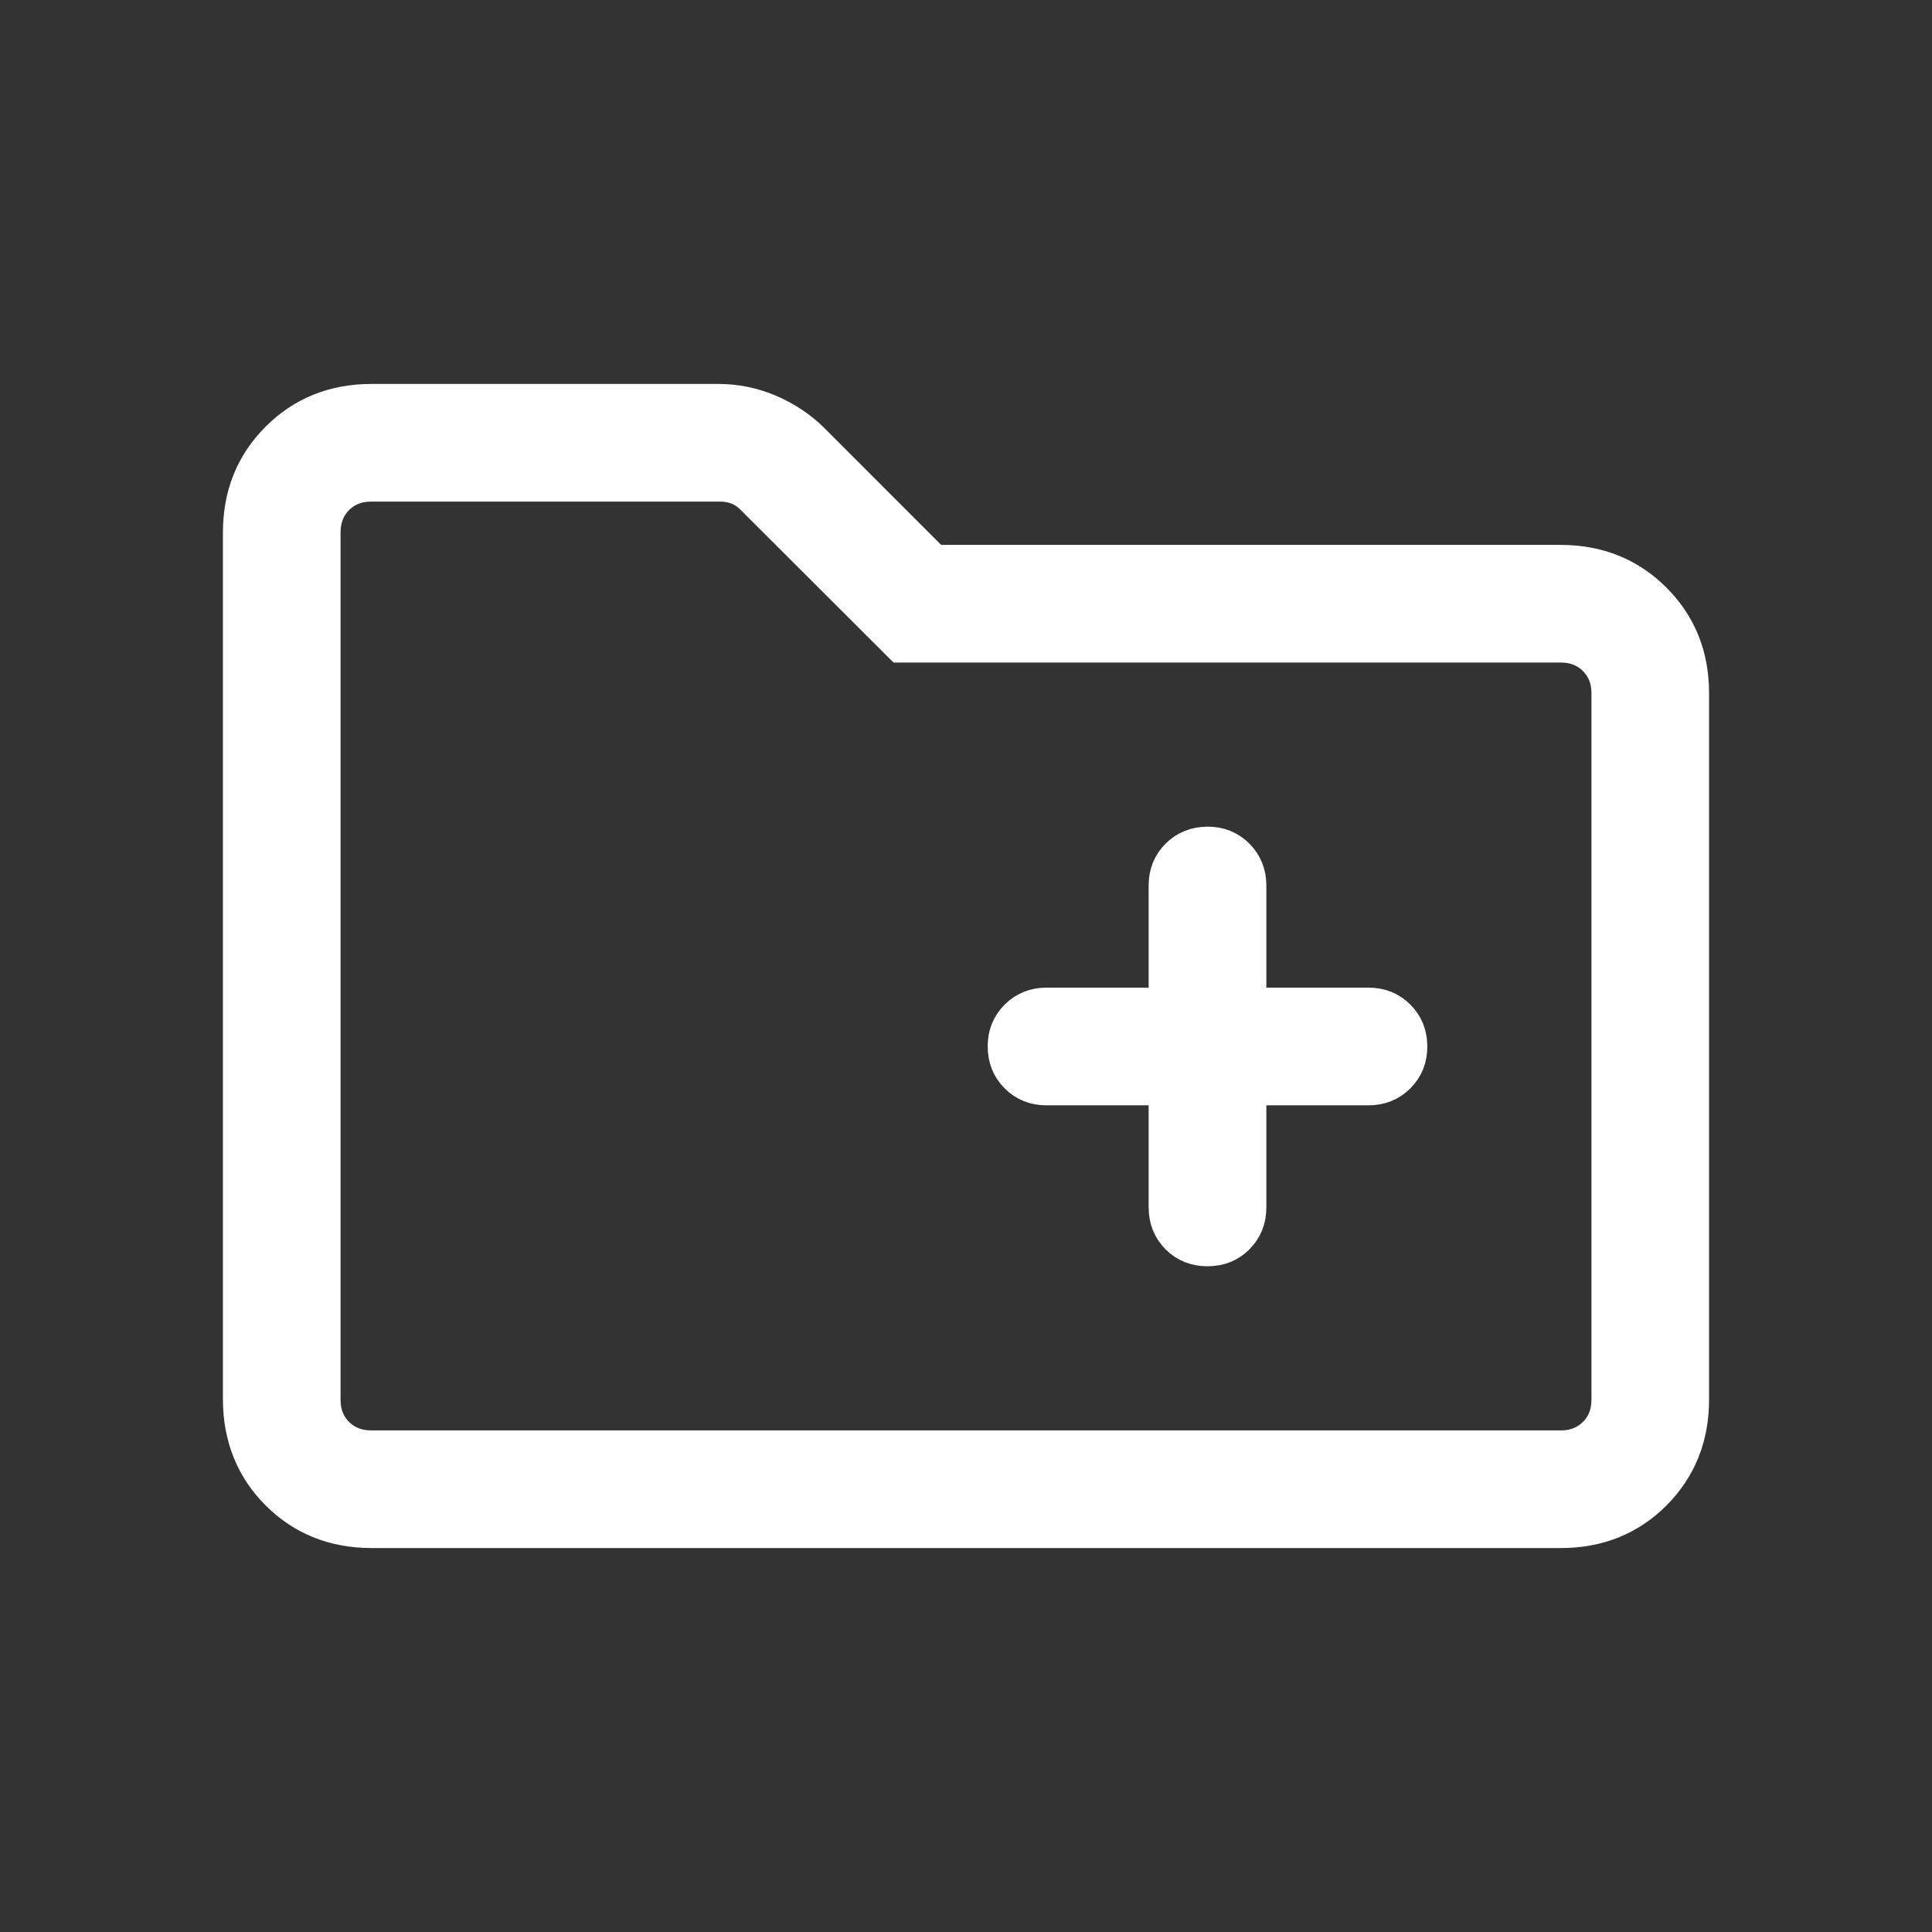 <svg width="26" height="26" viewBox="0 0 26 26" fill="none" xmlns="http://www.w3.org/2000/svg">
<rect x="0" y="0" width="26" height="26" fill="#333333" stroke="none"/>
<path d="M5.001 20.583C4.502 20.583 4.085 20.416 3.752 20.083C3.418 19.749 3.251 19.332 3.25 18.832V7.167C3.25 6.668 3.417 6.252 3.752 5.918C4.086 5.584 4.502 5.417 5 5.417H9.669C9.902 5.417 10.129 5.463 10.349 5.557C10.569 5.653 10.758 5.779 10.915 5.935L12.562 7.583H21C21.499 7.583 21.915 7.75 22.25 8.085C22.584 8.419 22.751 8.835 22.75 9.334V18.834C22.75 19.332 22.583 19.748 22.25 20.083C21.916 20.417 21.5 20.584 21 20.583H5.001ZM5.001 19.5H21C21.195 19.5 21.354 19.437 21.479 19.312C21.604 19.188 21.667 19.028 21.667 18.834V9.333C21.667 9.138 21.604 8.979 21.479 8.854C21.354 8.729 21.195 8.666 21 8.666H12.128L10.146 6.687C10.077 6.618 10.004 6.57 9.928 6.542C9.853 6.514 9.774 6.5 9.691 6.5H5.001C4.806 6.5 4.647 6.562 4.522 6.687C4.397 6.812 4.334 6.972 4.333 7.167V18.834C4.333 19.028 4.396 19.188 4.521 19.312C4.646 19.437 4.806 19.5 5.001 19.5ZM15.708 14.625V16.25C15.708 16.404 15.76 16.533 15.863 16.637C15.966 16.74 16.095 16.791 16.25 16.791C16.405 16.791 16.534 16.74 16.637 16.637C16.74 16.533 16.792 16.404 16.792 16.25V14.625H18.417C18.571 14.625 18.7 14.573 18.803 14.47C18.907 14.367 18.958 14.238 18.958 14.083C18.958 13.929 18.907 13.8 18.803 13.696C18.7 13.593 18.571 13.541 18.417 13.541H16.792V11.916C16.792 11.763 16.74 11.634 16.637 11.53C16.534 11.426 16.405 11.374 16.25 11.375C16.095 11.376 15.966 11.427 15.863 11.53C15.76 11.632 15.708 11.761 15.708 11.916V13.541H14.083C13.93 13.541 13.801 13.593 13.697 13.696C13.593 13.8 13.541 13.929 13.542 14.083C13.542 14.238 13.594 14.367 13.697 14.47C13.799 14.573 13.928 14.625 14.083 14.625H15.708Z" fill="white"/>
<path d="M4.333 19.5V6.5M5.001 20.583C4.502 20.583 4.085 20.416 3.752 20.083C3.418 19.749 3.251 19.332 3.25 18.832V7.167C3.25 6.668 3.417 6.252 3.752 5.918C4.086 5.584 4.502 5.417 5 5.417H9.669C9.902 5.417 10.129 5.463 10.349 5.557C10.569 5.653 10.758 5.779 10.915 5.935L12.562 7.583H21C21.499 7.583 21.915 7.75 22.25 8.085C22.584 8.419 22.751 8.835 22.75 9.334V18.834C22.75 19.332 22.583 19.748 22.25 20.083C21.916 20.417 21.5 20.584 21 20.583H5.001ZM5.001 19.5H21C21.195 19.5 21.354 19.437 21.479 19.312C21.604 19.188 21.667 19.028 21.667 18.834V9.333C21.667 9.138 21.604 8.979 21.479 8.854C21.354 8.729 21.195 8.666 21 8.666H12.128L10.146 6.687C10.077 6.618 10.004 6.57 9.928 6.542C9.853 6.514 9.774 6.5 9.691 6.5H5.001C4.806 6.5 4.647 6.562 4.522 6.687C4.397 6.812 4.334 6.972 4.333 7.167V18.834C4.333 19.028 4.396 19.188 4.521 19.312C4.646 19.437 4.806 19.5 5.001 19.5ZM15.708 14.625V16.25C15.708 16.404 15.76 16.533 15.863 16.637C15.966 16.74 16.095 16.791 16.25 16.791C16.405 16.791 16.534 16.74 16.637 16.637C16.74 16.533 16.792 16.404 16.792 16.25V14.625H18.417C18.571 14.625 18.7 14.573 18.803 14.47C18.907 14.367 18.958 14.238 18.958 14.083C18.958 13.929 18.907 13.8 18.803 13.696C18.7 13.593 18.571 13.541 18.417 13.541H16.792V11.916C16.792 11.763 16.74 11.634 16.637 11.53C16.534 11.426 16.405 11.374 16.25 11.375C16.095 11.376 15.966 11.427 15.863 11.53C15.76 11.632 15.708 11.761 15.708 11.916V13.541H14.083C13.93 13.541 13.801 13.593 13.697 13.696C13.593 13.8 13.541 13.929 13.542 14.083C13.542 14.238 13.594 14.367 13.697 14.47C13.799 14.573 13.928 14.625 14.083 14.625H15.708Z" stroke="white" stroke-width="0.5"/>
</svg>
